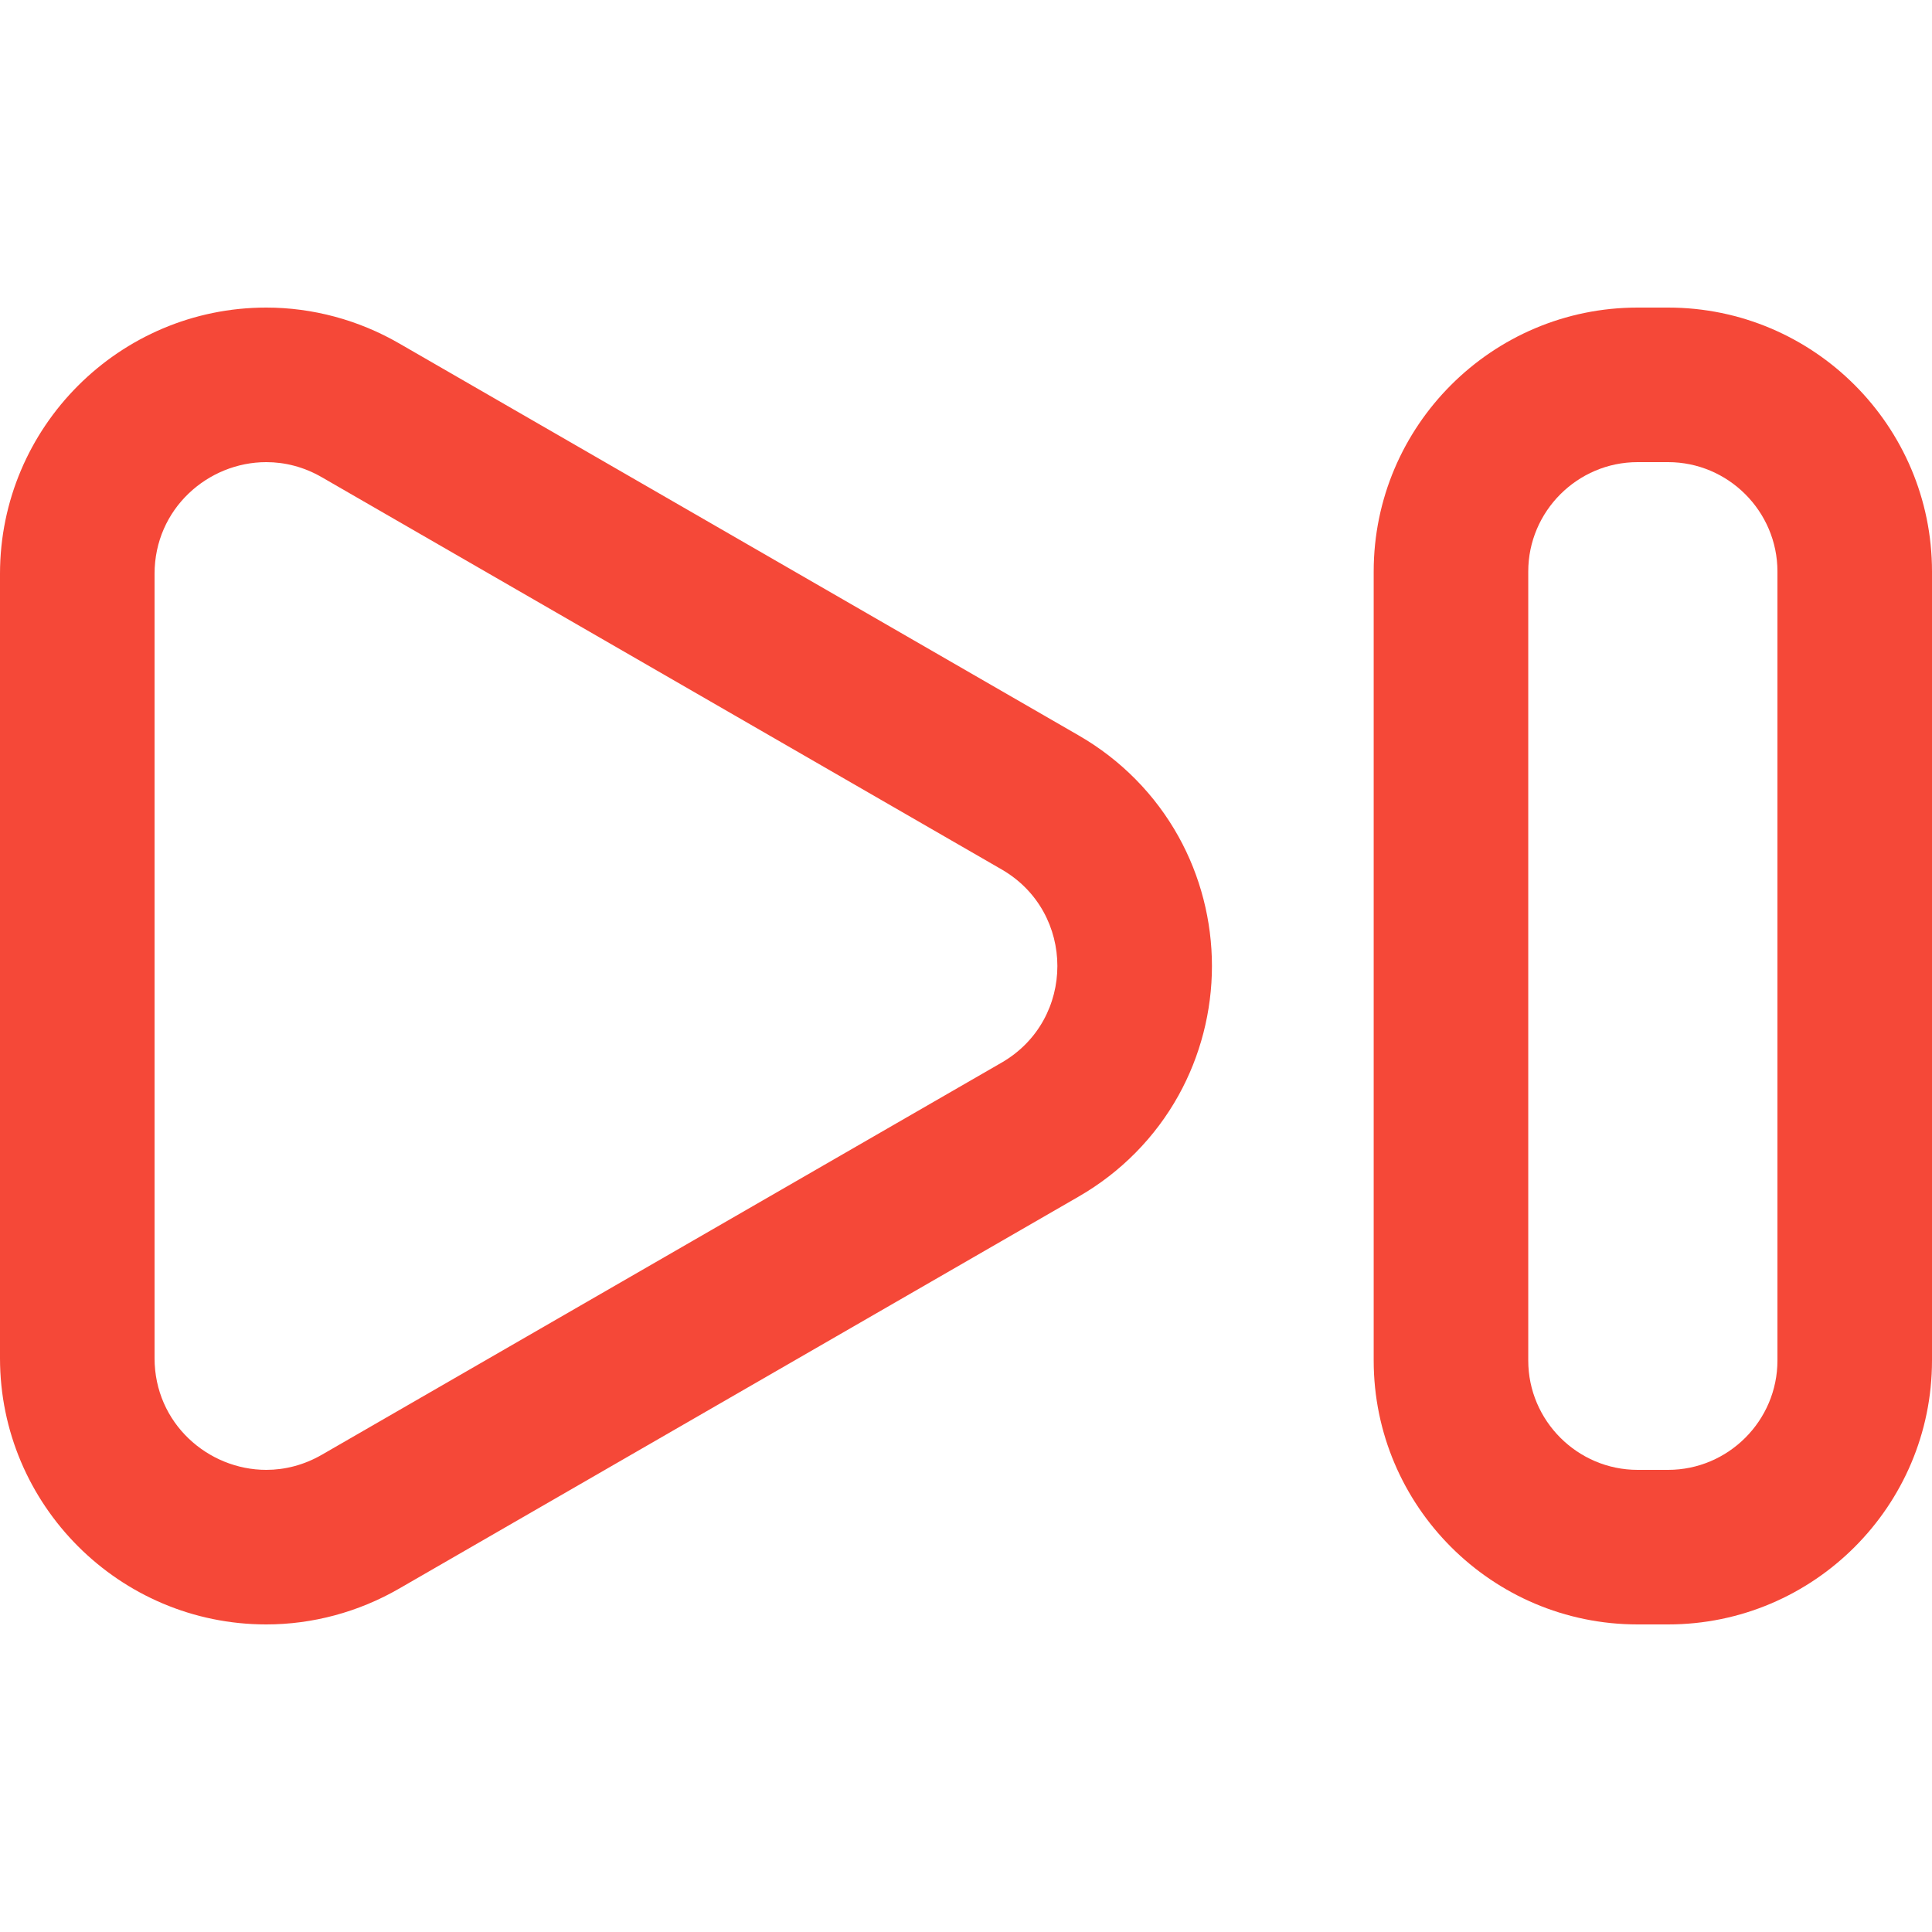 <?xml version="1.0" encoding="utf-8"?>
<!-- Generator: Adobe Illustrator 23.0.1, SVG Export Plug-In . SVG Version: 6.00 Build 0)  -->
<svg version="1.1" id="Layer_1" xmlns="http://www.w3.org/2000/svg" xmlns:xlink="http://www.w3.org/1999/xlink" x="0px" y="0px"
	 viewBox="0 0 500 500" style="enable-background:new 0 0 500 500;" xml:space="preserve">
<style type="text/css">
	.st0{fill:#F54838;}
</style>
<g>
	<path class="st0" d="M68.91,119.6c4.8,0,9.73,1.22,14.38,3.91L259.21,225c19.25,11.11,19.25,38.9,0,50.01L83.29,376.49
		c-4.65,2.68-9.58,3.91-14.38,3.91C53.83,380.4,40,368.34,40,351.49V148.51C40,131.66,53.83,119.6,68.91,119.6 M68.91,79.6
		C68.91,79.6,68.91,79.6,68.91,79.6C68.91,79.6,68.91,79.6,68.91,79.6c-38,0-68.91,30.92-68.91,68.91v202.98
		c0,38,30.91,68.91,68.91,68.91c11.99,0,23.87-3.2,34.37-9.26L279.2,309.65c10.87-6.27,19.8-15.33,25.82-26.19
		c5.64-10.18,8.63-21.75,8.63-33.46c0-11.71-2.98-23.28-8.63-33.46c-6.02-10.86-14.95-19.92-25.82-26.19L103.28,88.86
		C92.78,82.8,80.9,79.6,68.91,79.6L68.91,79.6L68.91,79.6z"/>
</g>
<g>
	<path class="st0" d="M431.7,119.6c15.56,0,28.3,12.73,28.3,28.3v204.2c0,15.56-12.73,28.3-28.3,28.3h-7.89
		c-15.56,0-28.3-12.73-28.3-28.3V147.9c0-15.56,12.73-28.3,28.3-28.3H431.7 M431.7,79.6h-7.89c-37.66,0-68.3,30.64-68.3,68.3v204.2
		c0,37.66,30.64,68.3,68.3,68.3h7.89c37.66,0,68.3-30.64,68.3-68.3V147.9C500,110.24,469.36,79.6,431.7,79.6L431.7,79.6z"/>
</g>
</svg>
